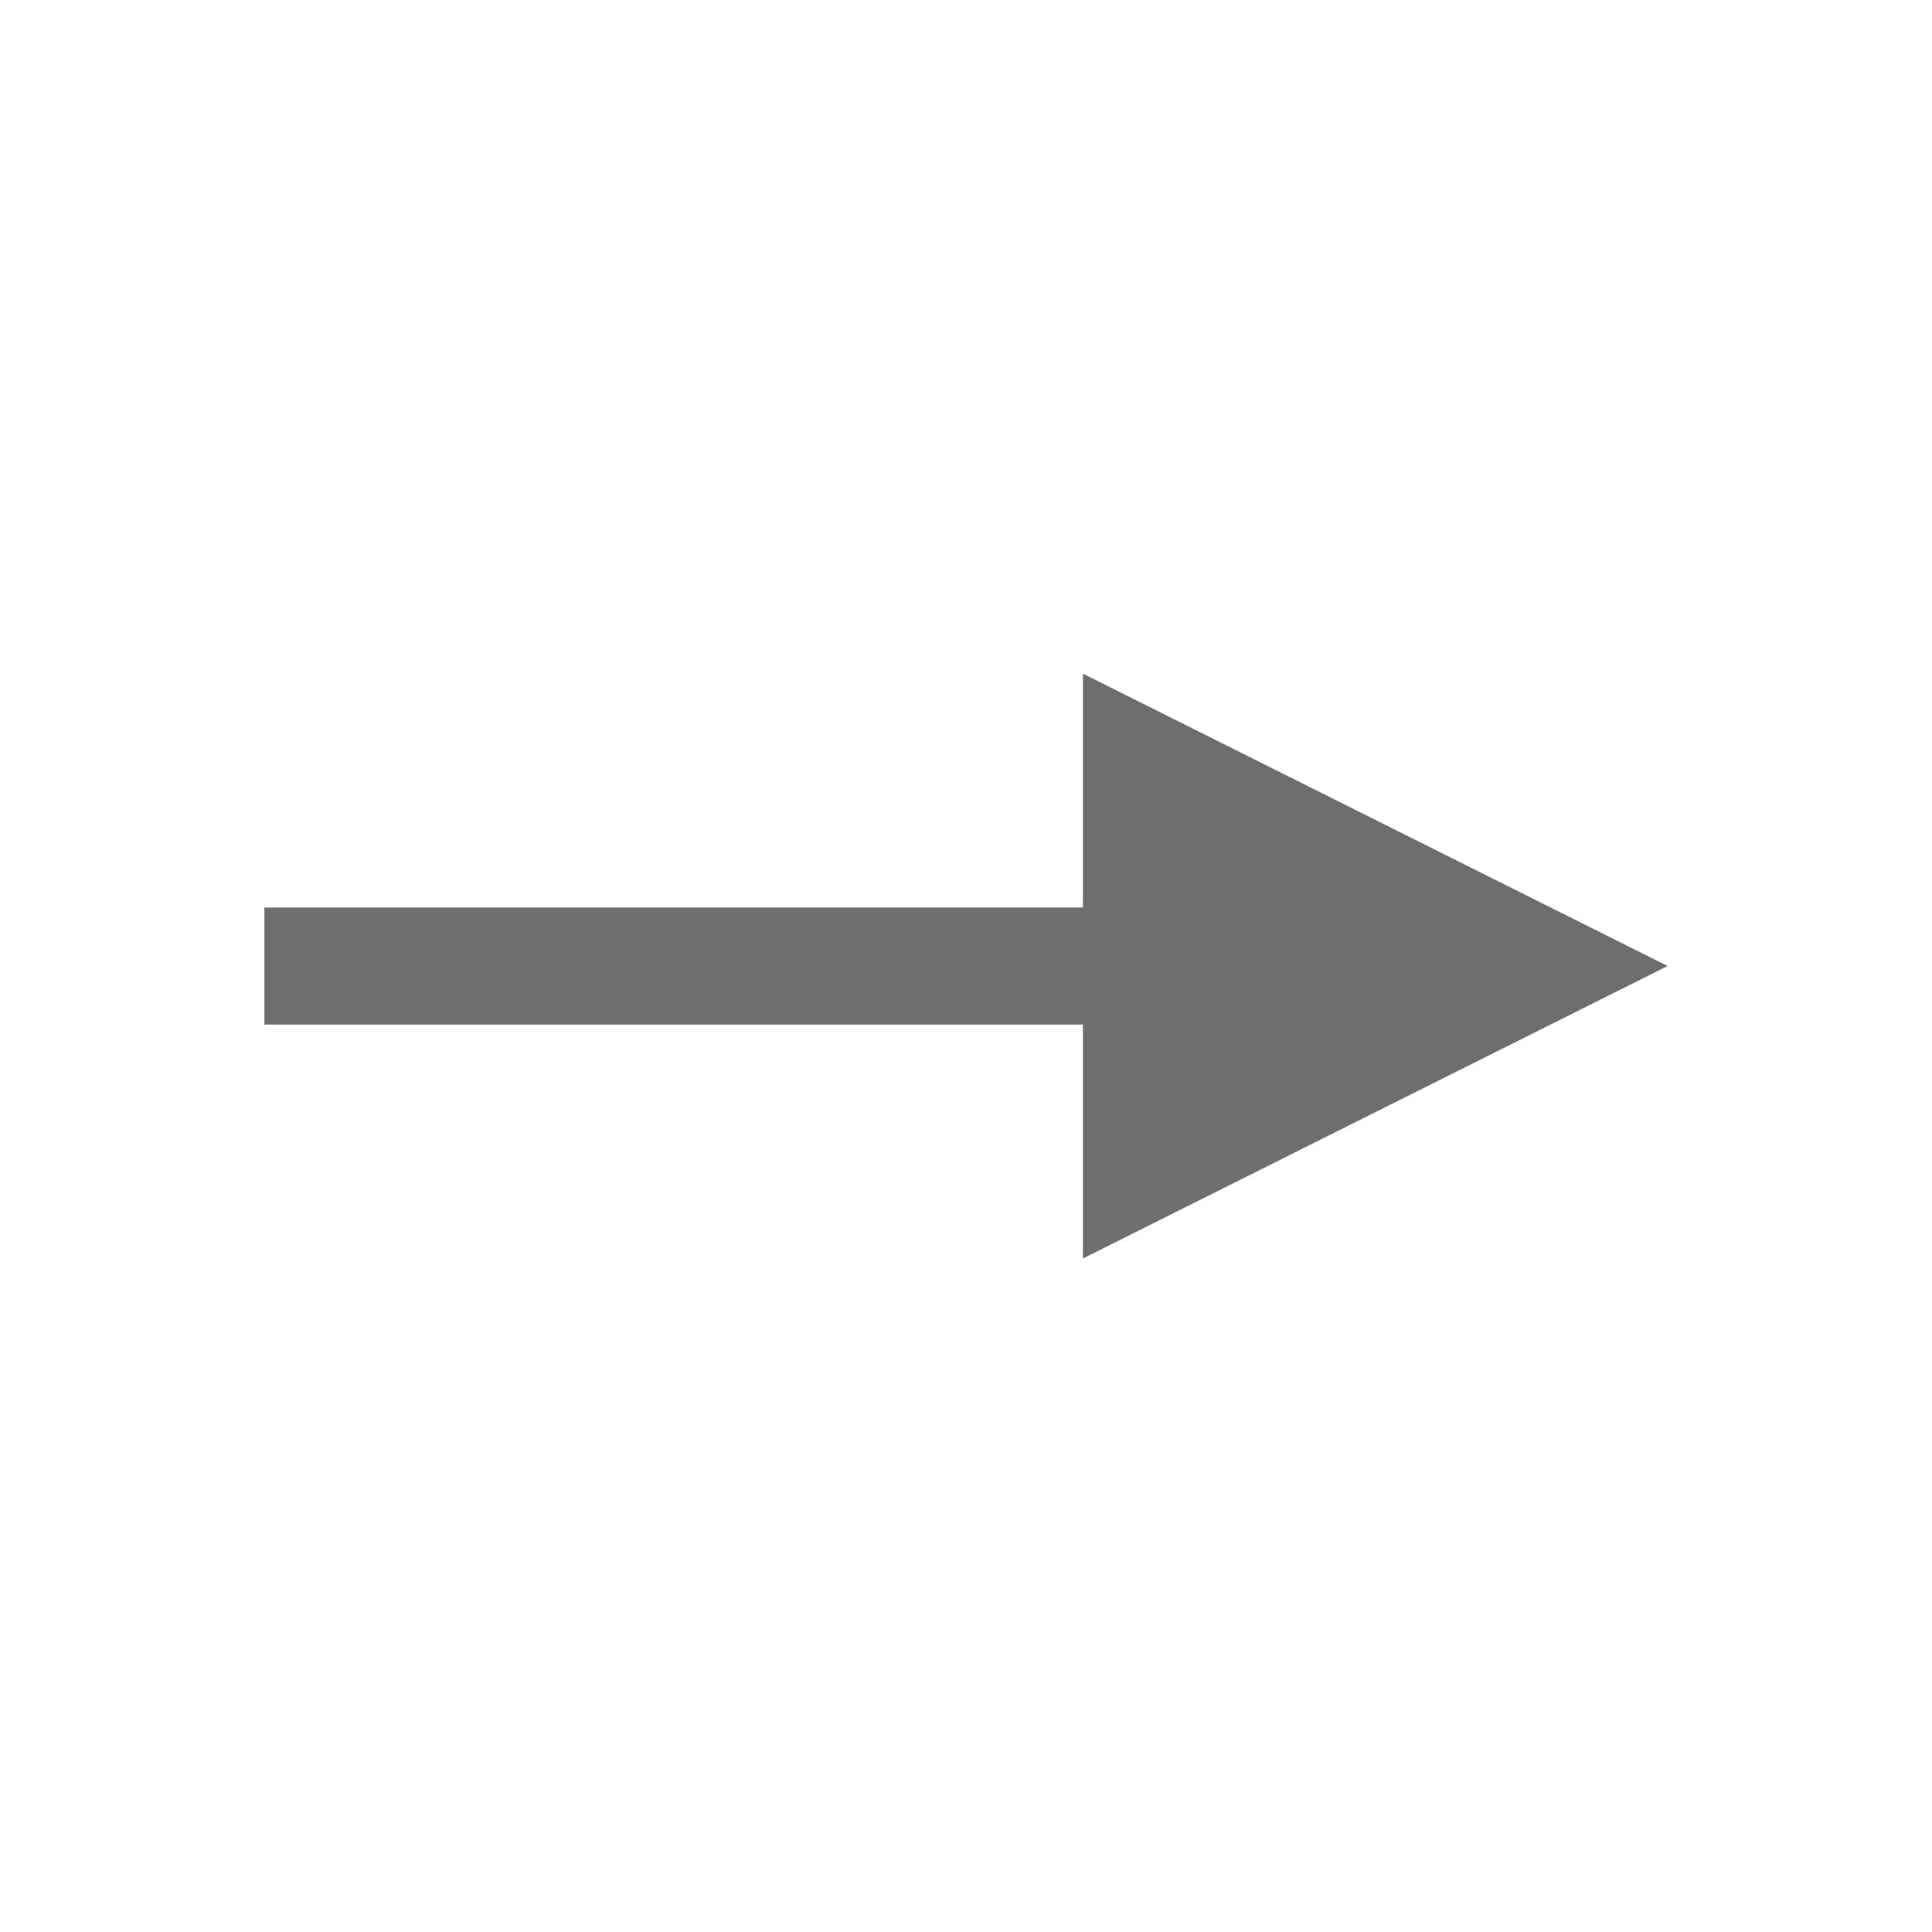 <svg xmlns="http://www.w3.org/2000/svg" viewBox="0 0 19 19" height="19" width="19"><title>oneway_11.svg</title><rect fill="none" x="0" y="0" width="19" height="19"></rect><path fill="#6e6e6e" transform="translate(2 2)" d="M.6,6.925H8.65v-2.3L14.4,7.5,8.65,10.376v-2.3H.6Z"></path></svg>